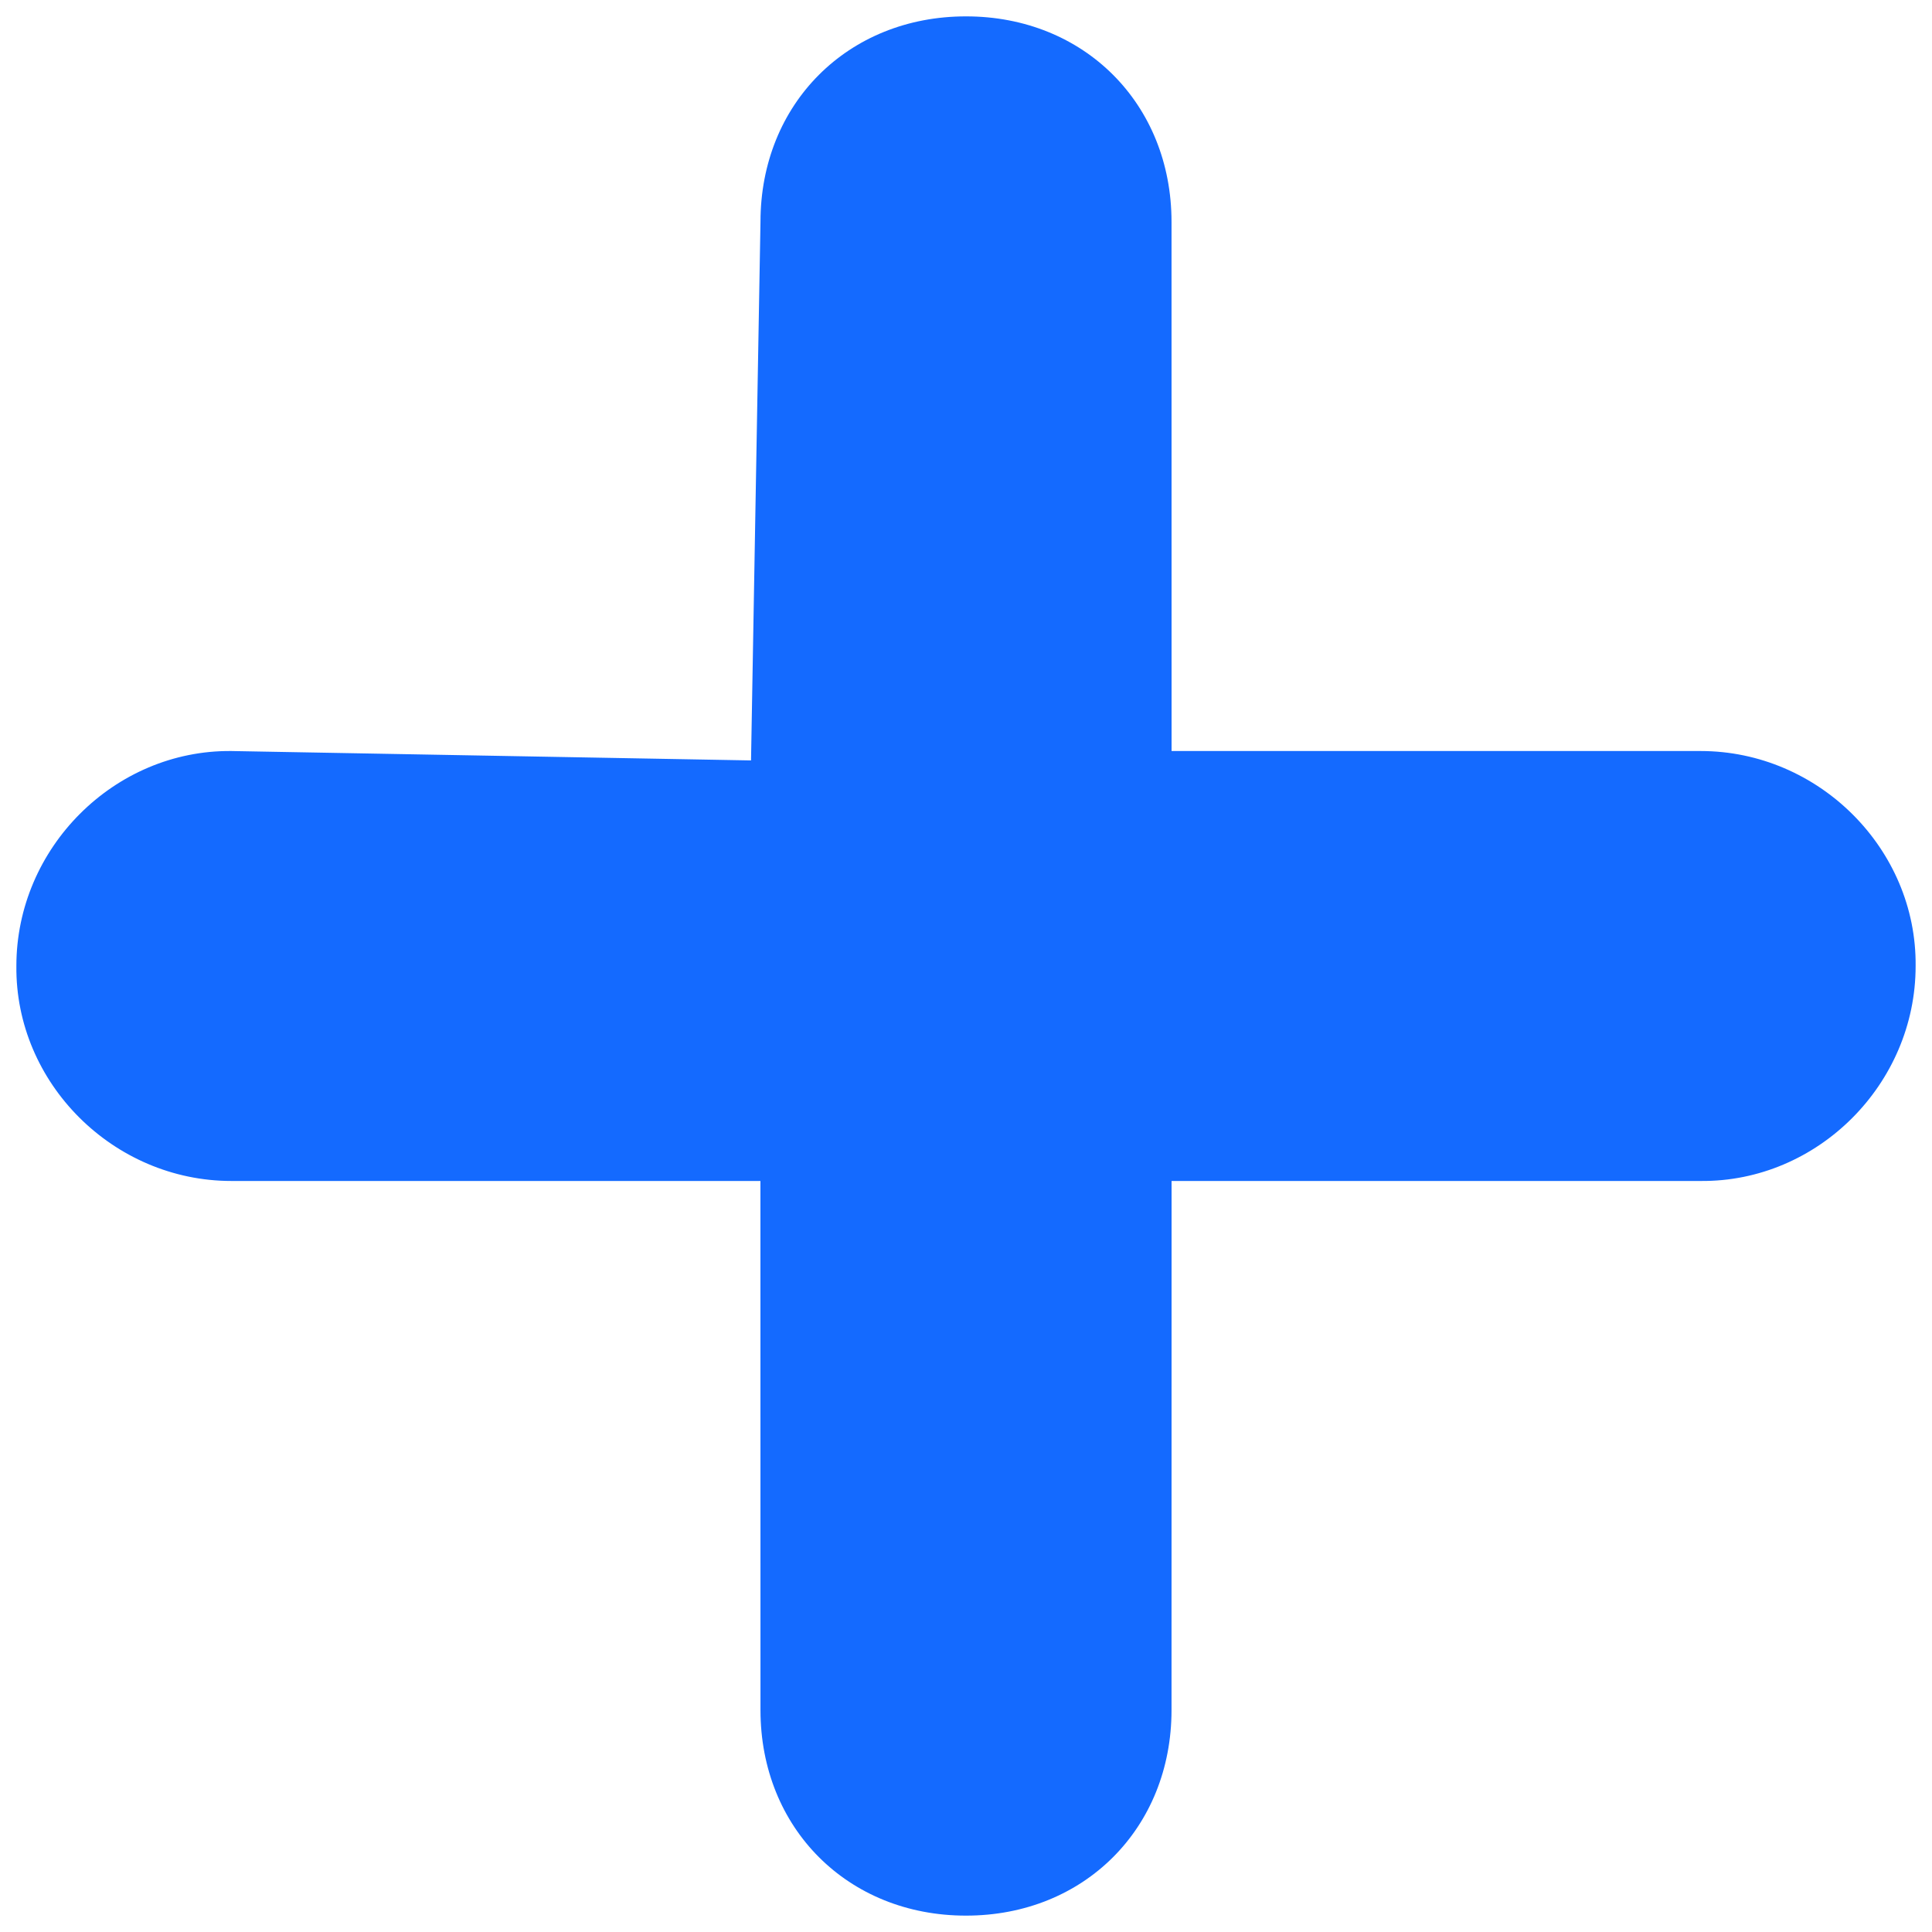 <?xml version="1.0" encoding="UTF-8"?>
<svg width="25px" height="25px" viewBox="0 0 25 25" version="1.1" xmlns="http://www.w3.org/2000/svg" xmlns:xlink="http://www.w3.org/1999/xlink">
    <!-- Generator: Sketch 46.1 (44463) - http://www.bohemiancoding.com/sketch -->
    <title>icon/plus-blue</title>
    <desc>Created with Sketch.</desc>
    <defs></defs>
    <g id="Style-guide" stroke="none" stroke-width="1" fill="none" fill-rule="evenodd">
        <g id="UI-Icons" transform="translate(-225, -108)" fill="#146AFF">
            <g id="Stacked-Group" transform="translate(50, 50)">
                <g id="Stacked-Group-3" transform="translate(0, 58)">
                    <g id="Group-3" transform="translate(175, 0)">
                        <g id="icon/plus-blue">
                            <path d="M3.811,7.572 C2.73,6.491 2.73,4.891 3.811,3.811 C4.891,2.73 6.491,2.73 7.572,3.811 L12.414,8.652 L17.255,3.811 C18.336,2.73 20.13,2.73 21.189,3.811 C22.27,4.891 22.27,6.685 21.189,7.745 L16.348,12.586 L21.189,17.428 C22.27,18.509 22.27,20.109 21.189,21.189 C20.109,22.27 18.509,22.27 17.428,21.189 L12.586,16.348 L7.745,21.189 C6.664,22.27 4.87,22.27 3.811,21.189 C2.73,20.109 2.73,18.315 3.811,17.255 L8.652,12.586 L3.811,7.572 Z" id="Shape" transform="translate(12.5, 12.5) rotate(45) translate(-12.5, -12.5) "></path>
                        </g>
                    </g>
                </g>
            </g>
        </g>
    </g>
</svg>